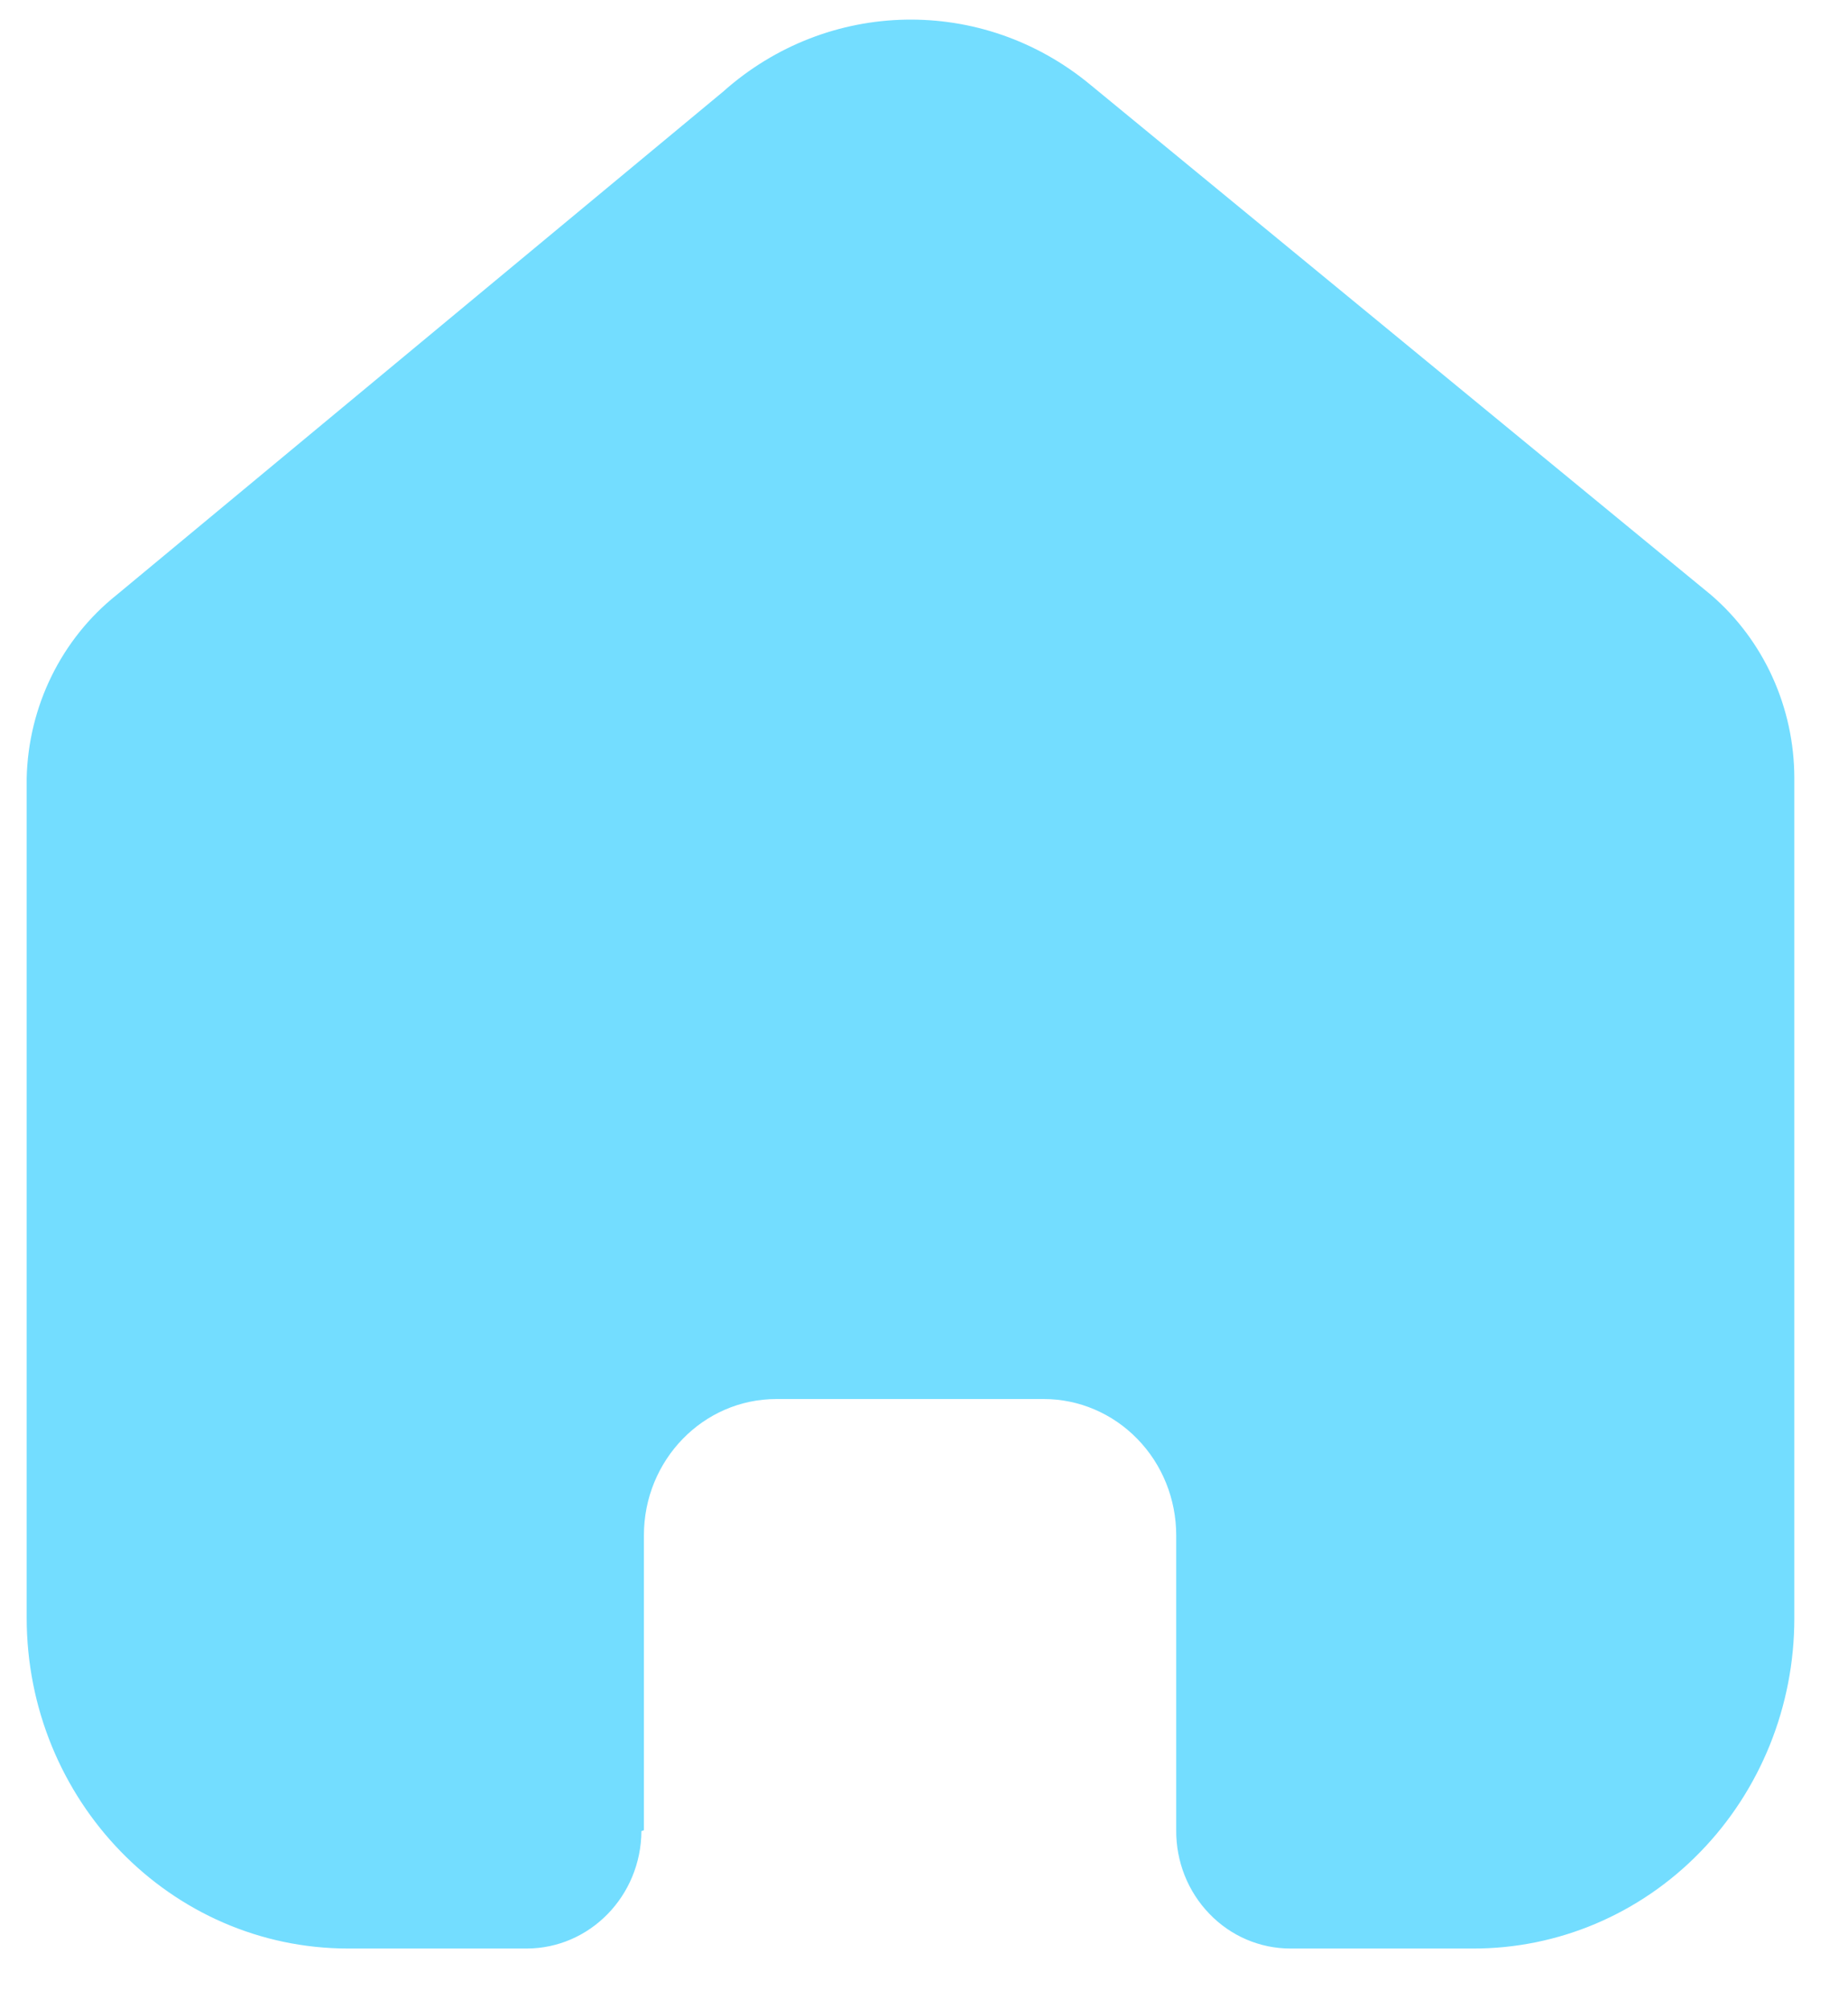 <svg width="23" height="25" viewBox="0 0 23 25" fill="none" xmlns="http://www.w3.org/2000/svg">
<path d="M8.014 22.772V19.103C8.014 18.166 8.752 17.407 9.663 17.407H12.991C13.428 17.407 13.847 17.586 14.156 17.904C14.466 18.222 14.639 18.653 14.639 19.103V22.772C14.636 23.162 14.785 23.536 15.052 23.812C15.318 24.089 15.681 24.244 16.06 24.244H18.33C19.391 24.247 20.409 23.816 21.159 23.045C21.91 22.275 22.332 21.229 22.332 20.137V9.684C22.332 8.803 21.952 7.967 21.295 7.402L13.571 1.055C12.228 -0.058 10.303 -0.022 8.999 1.141L1.452 7.402C0.764 7.95 0.352 8.789 0.332 9.684V20.127C0.332 22.401 2.124 24.244 4.334 24.244H6.553C7.339 24.244 7.978 23.592 7.983 22.783L8.014 22.772Z" fill="#73DDFF"/>
</svg>
